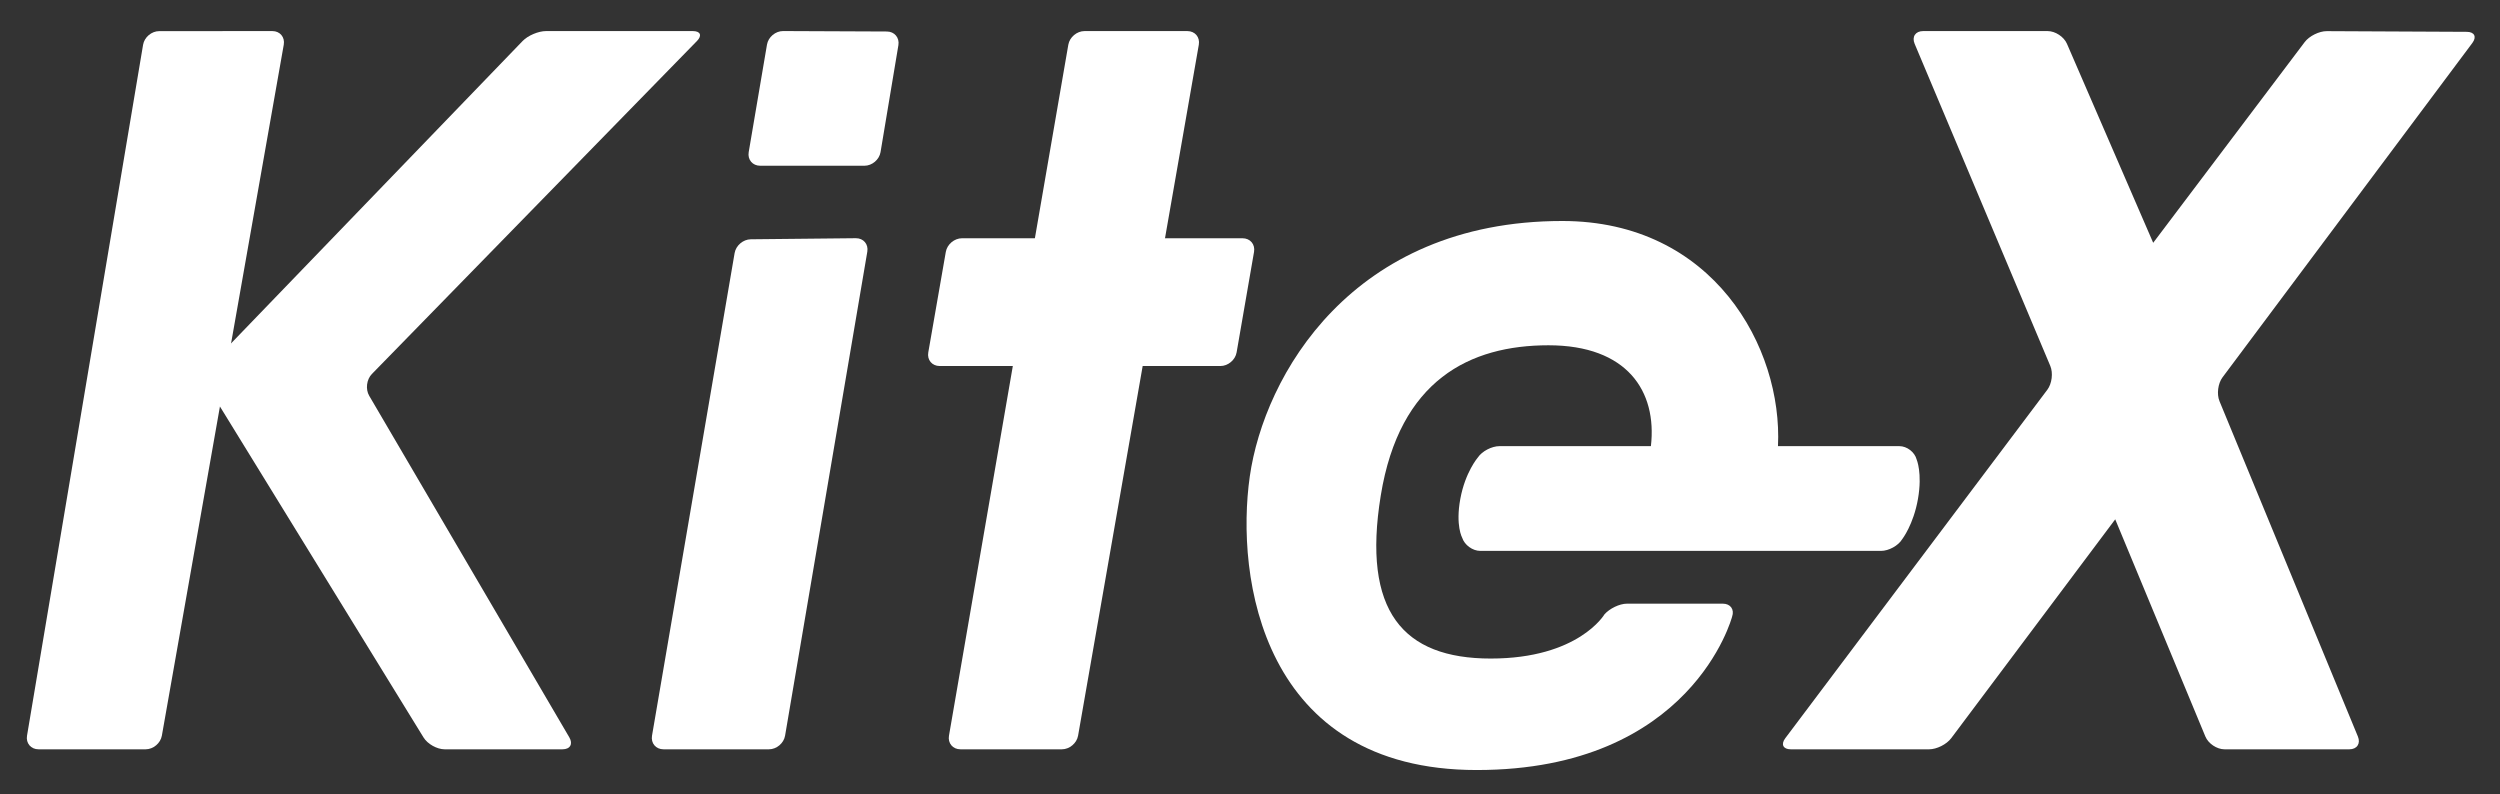 <?xml version="1.0" encoding="UTF-8"?>
<svg width="724px" height="230px" viewBox="0 0 724 230" version="1.1" xmlns="http://www.w3.org/2000/svg" xmlns:xlink="http://www.w3.org/1999/xlink">
    <rect x="0" y="0" width="724" height="230" fill="#333333" stroke="none"/>
    <!-- Generator: Sketch 47.1 (45422) - http://www.bohemiancoding.com/sketch -->
    <title>KiteX White</title>
    <desc>Created with Sketch.</desc>
    <defs></defs>
    <g id="Page-1" stroke="none" stroke-width="1" fill="none" fill-rule="evenodd">
        <g id="KiteX-White" fill="#FFFFFF">
            <g id="Group-Copy" transform="translate(7, 8)">
                <path d="M4.155,209 C1.95,209 0.46,207.233 0.826,205.054 L34.435,4.965 C34.801,2.785 36.889,1.018 39.101,1.016 L71.872,0.999 C74.082,0.998 75.563,2.764 75.178,4.944 L39.874,205.054 C39.49,207.233 37.387,209 35.186,209 L4.155,209 Z" id="Path-3"></path>
                <path d="M144.353,3.873 C145.883,2.286 148.922,1 151.13,1 L193.637,1 C195.85,1 196.392,2.283 194.846,3.866 L100.7,100.307 C99.155,101.89 98.802,104.71 99.921,106.619 L157.882,205.554 C158.997,207.457 158.118,209 155.899,209 L121.77,209 C119.56,209 116.825,207.468 115.671,205.592 L53.179,104.008 C52.021,102.126 52.331,99.304 53.853,97.726 L144.353,3.873 Z" id="Path-4"></path>
                <path d="M215.12,4.914 C215.49,2.739 217.574,0.984 219.79,0.993 L249.834,1.124 C252.043,1.134 253.538,2.912 253.176,5.081 L248.003,36.06 C247.64,38.236 245.554,40 243.348,40 L213.149,40 C210.941,40 209.452,38.235 209.822,36.061 L215.12,4.914 Z" id="Path-5"></path>
                <path d="M392.87,135.5 C398.317,102.003 418.721,91.993 441.443,91.993 C464.166,91.993 472.94,105.231 471.103,121.202 L427.253,121.202 C425.045,121.202 422.198,122.654 420.986,124.488 C420.986,124.488 417.335,128.702 415.907,136.473 C414.479,144.243 416.452,147.74 416.452,147.74 C417.131,149.838 419.471,151.538 421.686,151.538 L537.753,151.538 C539.965,151.538 542.746,150.04 543.879,148.147 C543.879,148.147 547.136,143.98 548.446,136.473 C549.756,128.965 548.058,125.066 548.058,125.066 C547.502,122.932 545.268,121.202 543.046,121.202 L507.902,121.202 C509.285,92.68 489.182,56 445.439,56 C384.42,56 359.092,100.878 354.939,129.969 C350.785,159.059 358.321,215 420.661,215 C483.001,215 494.618,170.583 494.618,170.583 C495.349,168.506 494.144,166.822 491.944,166.822 L464.179,166.822 C461.97,166.822 459.11,168.261 457.654,169.915 C457.654,169.915 450.15,182.715 424.718,182.715 C399.286,182.715 387.422,168.997 392.87,135.5 Z" id="Path-6"></path>
                <path d="M205.744,65.289 C206.117,63.107 208.209,61.321 210.423,61.298 L240.841,60.984 C243.052,60.962 244.544,62.709 244.174,64.884 L220.357,205.059 C219.987,207.236 217.906,209 215.69,209 L185.145,209 C182.938,209 181.45,207.239 181.824,205.05 L205.744,65.289 Z" id="Path-7"></path>
                <path d="M302.385,4.946 C302.762,2.767 304.865,1 307.076,1 L336.857,1 C339.071,1 340.558,2.767 340.177,4.946 L305.211,205.054 C304.83,207.233 302.731,209 300.521,209 L271.142,209 C268.933,209 267.447,207.233 267.824,205.054 L302.385,4.946 Z" id="Path-8"></path>
                <path d="M266.907,64.942 C267.287,62.765 269.377,61 271.603,61 L352.845,61 C355.059,61 356.548,62.76 356.17,64.942 L351.122,94.058 C350.744,96.235 348.655,98 346.443,98 L265.138,98 C262.931,98 261.449,96.24 261.83,94.058 L266.907,64.942 Z" id="Path-9"></path>
                <path d="M616.563,62.315 L591.587,4.672 C590.709,2.644 588.214,1 585.988,1 L549.936,1 C547.722,1 546.619,2.643 547.48,4.687 L586.766,97.976 C587.624,100.013 587.239,103.099 585.914,104.861 L510.007,205.802 C508.679,207.568 509.399,209 511.597,209 L551.666,209 C553.872,209 556.73,207.572 558.063,205.793 L605.568,142.395 L631.677,205.299 C632.525,207.343 634.999,209 637.21,209 L673.378,209 C675.585,209 676.689,207.337 675.852,205.311 L635.764,108.181 C634.923,106.143 635.317,103.052 636.635,101.288 L708.996,4.443 C710.318,2.674 709.604,1.231 707.396,1.22 L666.838,1.02 C664.632,1.009 661.765,2.43 660.44,4.186 L616.563,62.315 L616.563,62.315 Z" id="Combined-Shape"></path>
            </g>
        </g>
    </g>
</svg>